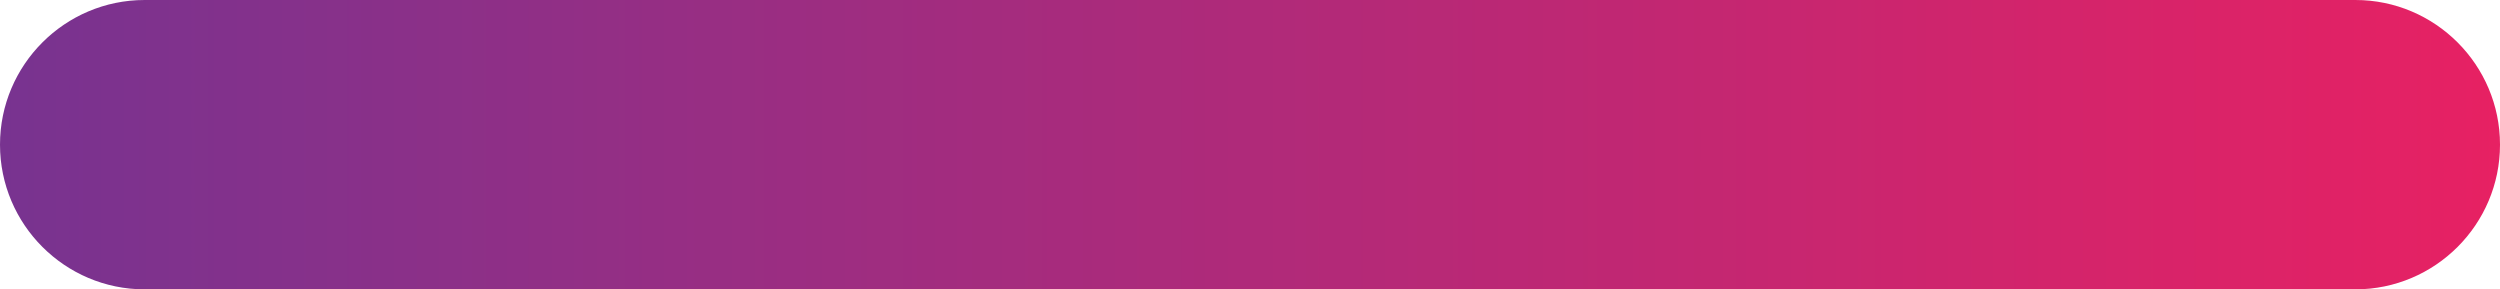 <?xml version="1.0" encoding="UTF-8"?>
<svg id="Camada_2" data-name="Camada 2" xmlns="http://www.w3.org/2000/svg" xmlns:xlink="http://www.w3.org/1999/xlink" viewBox="0 0 1076.72 124.62">
  <defs>
    <style>
      .cls-1 {
        fill: url(#Gradiente_sem_nome);
      }
    </style>
    <linearGradient id="Gradiente_sem_nome" data-name="Gradiente sem nome" x1="0" y1="1021.52" x2="1076.72" y2="1021.52" gradientTransform="translate(0 1083.83) scale(1 -1)" gradientUnits="userSpaceOnUse">
      <stop offset="0" stop-color="#783390"/>
      <stop offset="0" stop-color="#783390"/>
      <stop offset="1" stop-color="#e72163"/>
    </linearGradient>
  </defs>
  <g id="Shape_5" data-name="Shape 5">
    <path class="cls-1" d="M62.31,124.62C27.95,124.62,0,96.67,0,62.31S27.95,0,62.31,0H1014.41c34.36,0,62.31,27.95,62.31,62.31s-27.95,62.31-62.31,62.31H62.31Z"/>
  </g>
</svg>